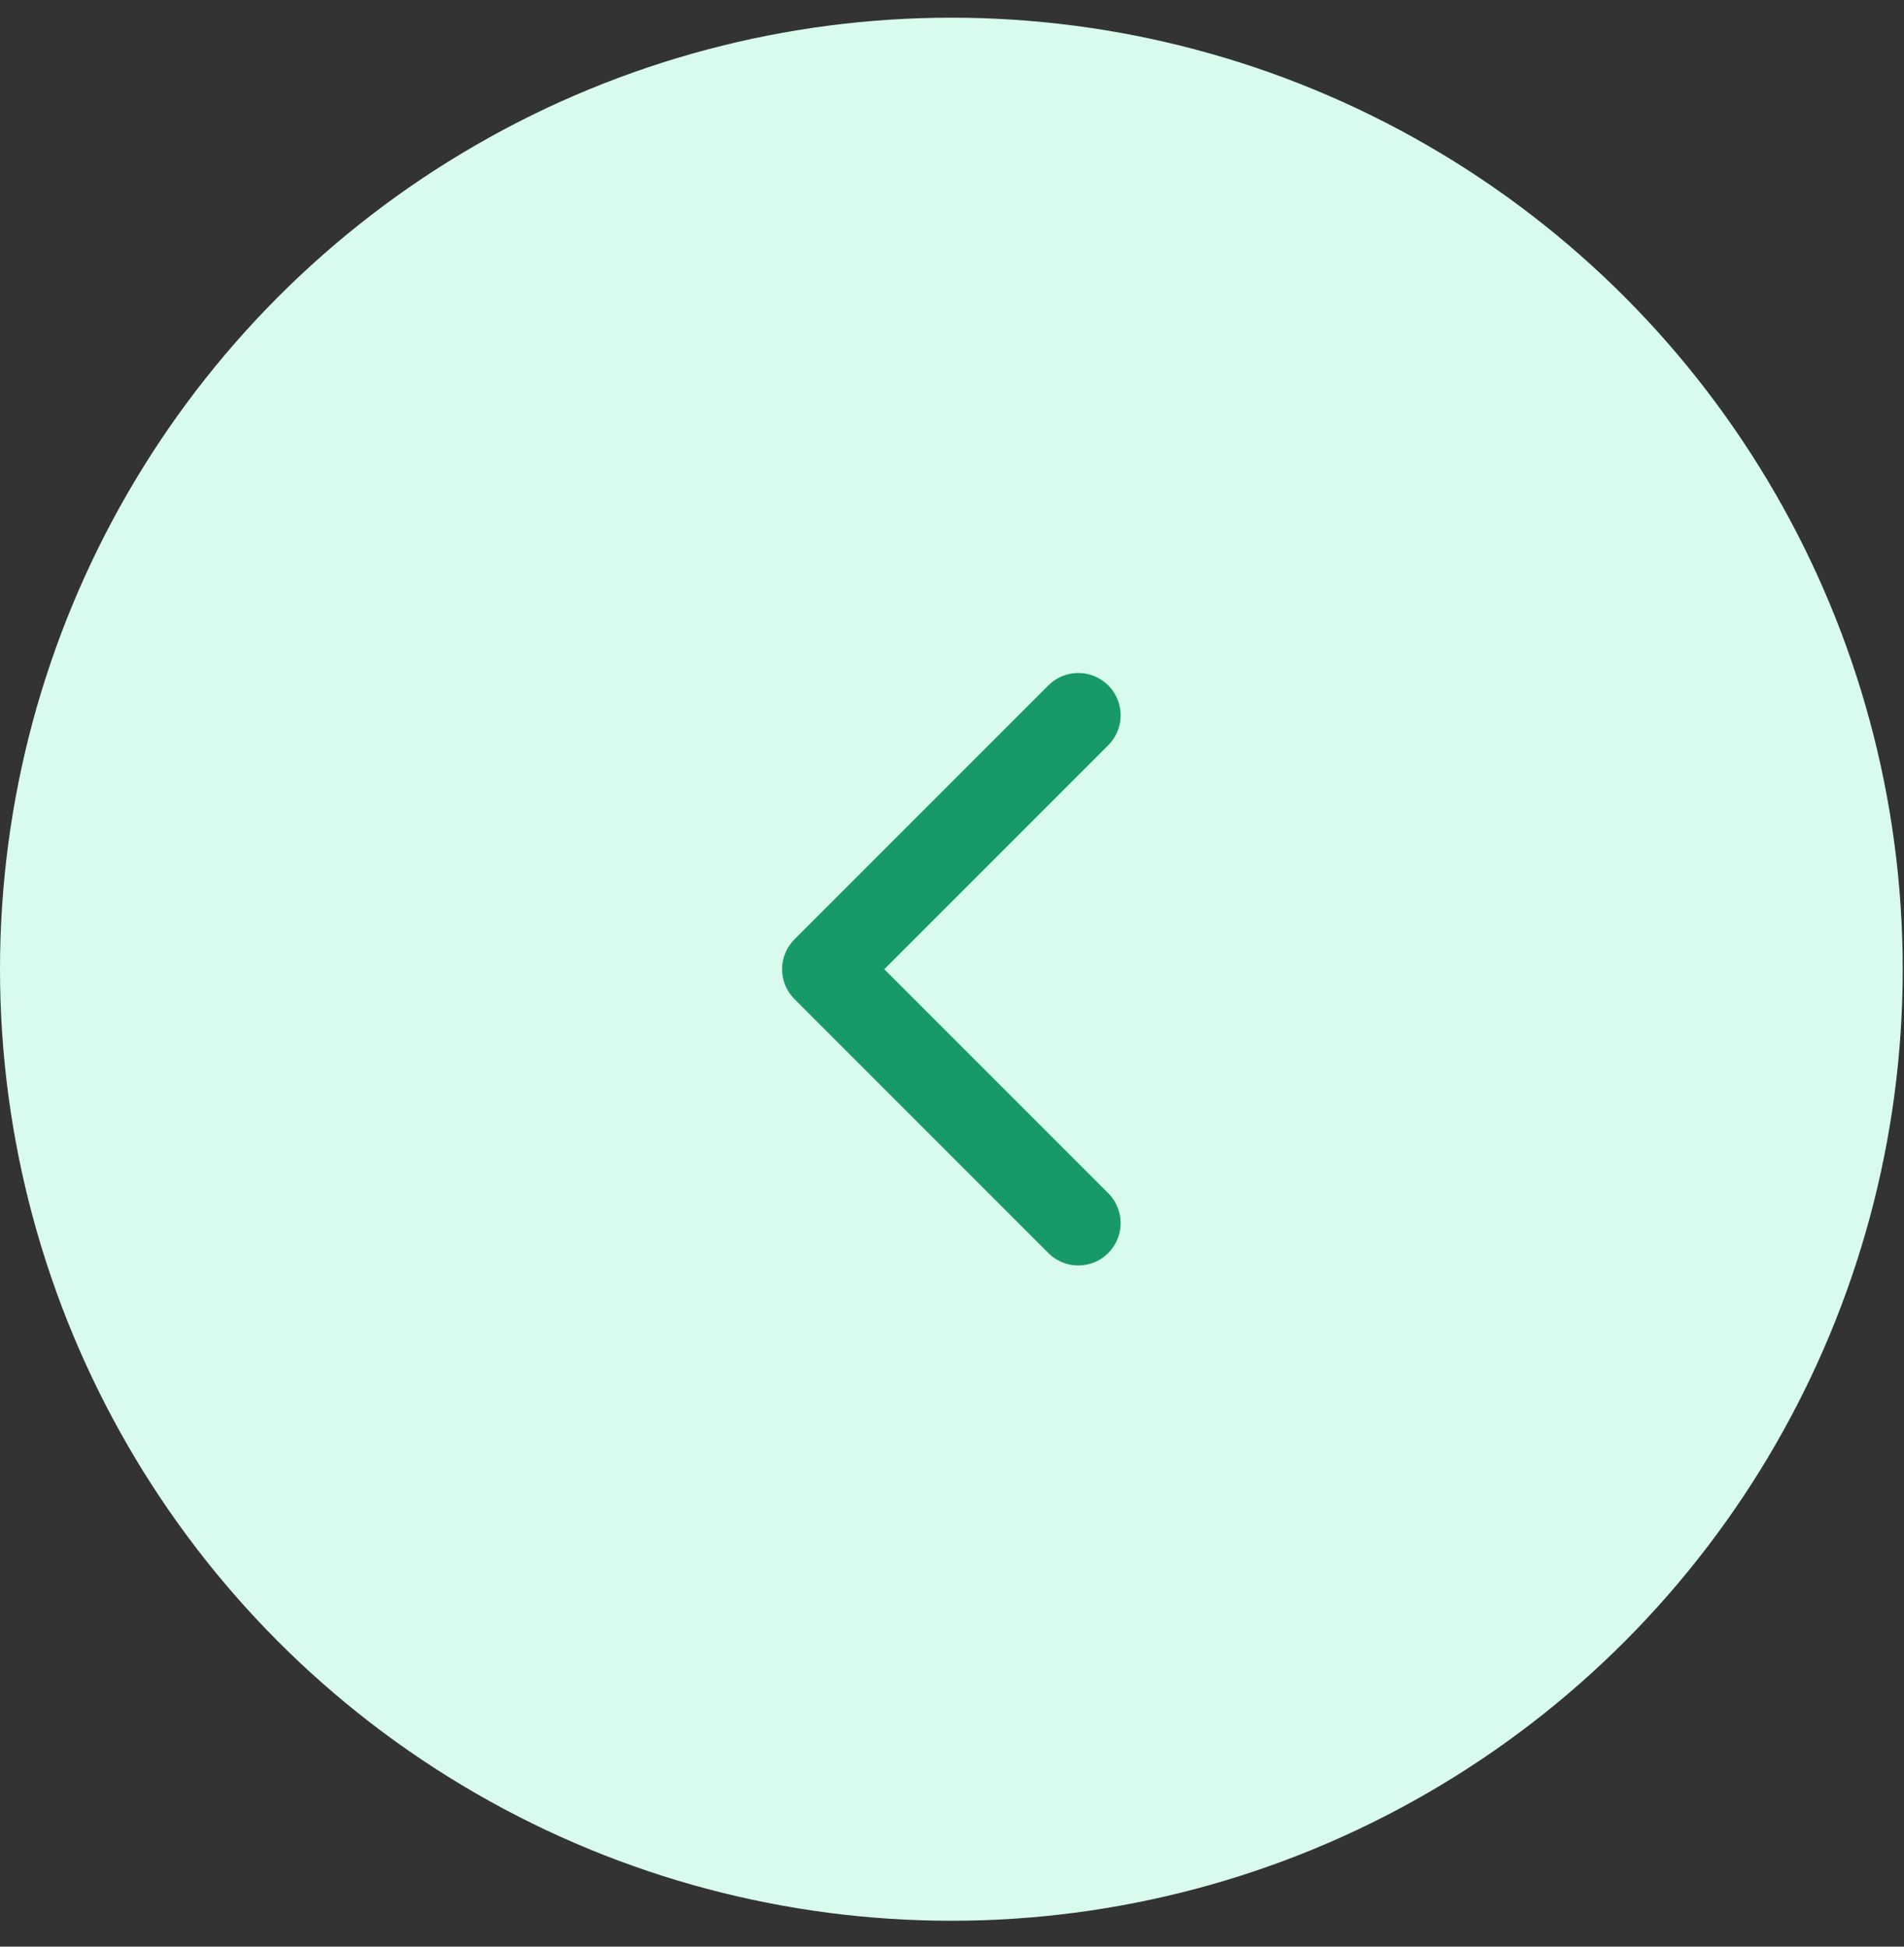 <svg width="45" height="46" viewBox="0 0 45 46" fill="none" xmlns="http://www.w3.org/2000/svg">
<rect x="0" y="0" width="45" height="46" fill="#333333" stroke="none"/>
<circle cx="22.485" cy="22.903" r="22.485" fill="#D8FBED"/>
<path d="M25.485 28.903L19.485 22.903L25.485 16.903" stroke="#179A67" stroke-width="2" stroke-linecap="round" stroke-linejoin="round"/>
</svg>
